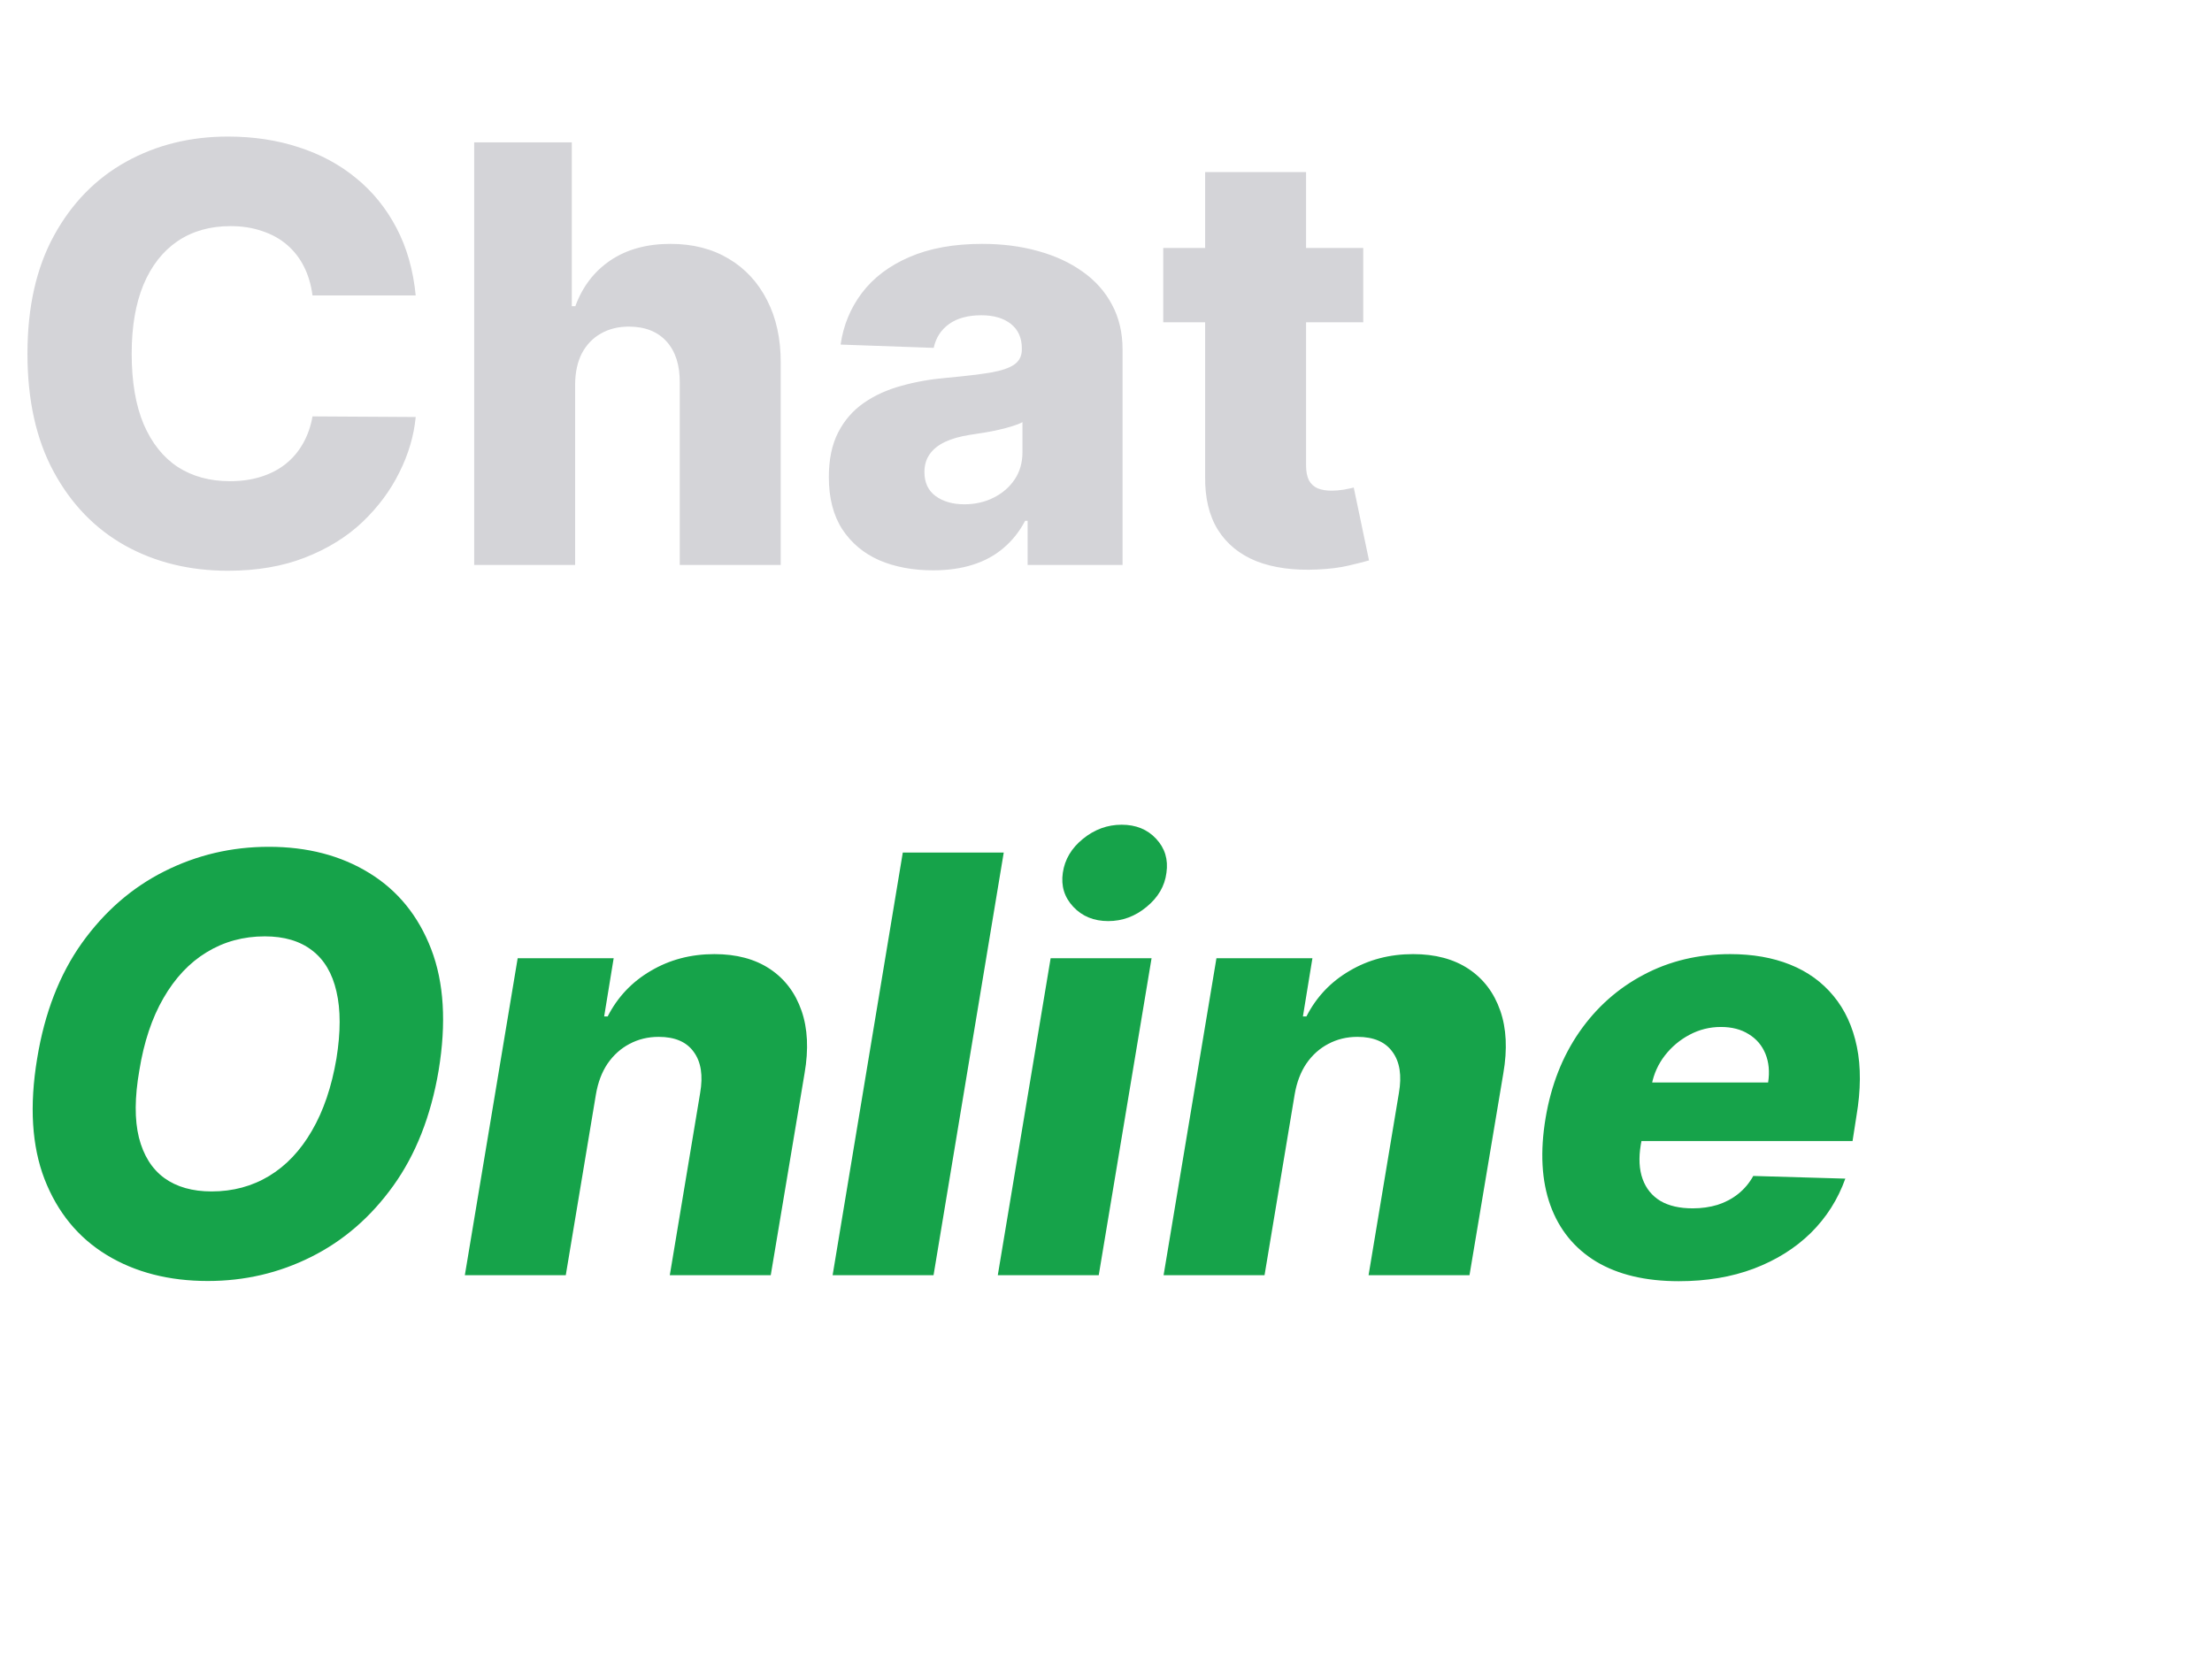 <svg width="137" height="103" viewBox="0 0 137 103" fill="none" xmlns="http://www.w3.org/2000/svg">
<path d="M25.747 18.304H19.355C19.27 17.648 19.095 17.055 18.831 16.527C18.567 15.999 18.217 15.547 17.783 15.172C17.348 14.797 16.832 14.511 16.236 14.315C15.648 14.111 14.996 14.008 14.28 14.008C13.01 14.008 11.915 14.32 10.994 14.942C10.082 15.564 9.379 16.463 8.885 17.639C8.399 18.815 8.156 20.239 8.156 21.909C8.156 23.648 8.403 25.105 8.898 26.281C9.401 27.449 10.104 28.331 11.007 28.928C11.919 29.516 12.997 29.81 14.242 29.81C14.94 29.81 15.575 29.72 16.146 29.541C16.726 29.362 17.233 29.102 17.668 28.761C18.111 28.412 18.473 27.99 18.754 27.496C19.044 26.993 19.244 26.426 19.355 25.796L25.747 25.834C25.636 26.993 25.3 28.135 24.737 29.26C24.183 30.385 23.421 31.412 22.449 32.341C21.477 33.261 20.293 33.994 18.895 34.54C17.506 35.085 15.912 35.358 14.114 35.358C11.744 35.358 9.622 34.838 7.747 33.798C5.881 32.75 4.406 31.224 3.324 29.222C2.241 27.219 1.7 24.781 1.7 21.909C1.7 19.028 2.25 16.587 3.349 14.584C4.449 12.581 5.936 11.06 7.811 10.02C9.686 8.98 11.787 8.46 14.114 8.46C15.699 8.46 17.165 8.682 18.511 9.125C19.858 9.56 21.043 10.199 22.065 11.043C23.088 11.878 23.919 12.905 24.558 14.124C25.197 15.342 25.594 16.736 25.747 18.304ZM35.62 23.801V35H29.368V8.818H35.415V18.969H35.633C36.076 17.759 36.8 16.812 37.806 16.131C38.82 15.449 40.06 15.108 41.526 15.108C42.907 15.108 44.108 15.415 45.131 16.028C46.154 16.634 46.946 17.49 47.509 18.598C48.08 19.706 48.361 21.001 48.353 22.484V35H42.101V23.712C42.11 22.621 41.837 21.768 41.283 21.155C40.729 20.541 39.949 20.234 38.944 20.234C38.287 20.234 37.708 20.379 37.205 20.669C36.711 20.95 36.323 21.355 36.041 21.884C35.769 22.412 35.628 23.051 35.62 23.801ZM57.791 35.332C56.538 35.332 55.425 35.124 54.454 34.706C53.491 34.28 52.728 33.641 52.166 32.788C51.611 31.928 51.334 30.849 51.334 29.554C51.334 28.463 51.526 27.543 51.91 26.793C52.293 26.043 52.822 25.433 53.495 24.965C54.168 24.496 54.944 24.142 55.822 23.903C56.7 23.656 57.637 23.49 58.634 23.405C59.751 23.303 60.65 23.196 61.332 23.085C62.014 22.966 62.508 22.8 62.815 22.587C63.13 22.365 63.288 22.054 63.288 21.653V21.59C63.288 20.933 63.062 20.426 62.61 20.068C62.158 19.71 61.549 19.531 60.782 19.531C59.955 19.531 59.291 19.71 58.788 20.068C58.285 20.426 57.965 20.921 57.829 21.551L52.063 21.347C52.234 20.153 52.673 19.088 53.38 18.151C54.096 17.204 55.076 16.463 56.32 15.926C57.573 15.381 59.077 15.108 60.833 15.108C62.086 15.108 63.241 15.257 64.298 15.555C65.354 15.845 66.275 16.271 67.059 16.834C67.843 17.388 68.448 18.07 68.874 18.879C69.309 19.689 69.526 20.614 69.526 21.653V35H63.646V32.264H63.492C63.143 32.929 62.695 33.492 62.15 33.952C61.613 34.412 60.978 34.757 60.245 34.987C59.521 35.217 58.702 35.332 57.791 35.332ZM59.721 31.241C60.394 31.241 60.999 31.105 61.536 30.832C62.082 30.56 62.516 30.185 62.84 29.707C63.164 29.222 63.326 28.659 63.326 28.02V26.153C63.147 26.247 62.93 26.332 62.674 26.409C62.427 26.486 62.154 26.558 61.856 26.626C61.557 26.695 61.251 26.754 60.935 26.805C60.62 26.857 60.318 26.903 60.028 26.946C59.44 27.04 58.937 27.185 58.519 27.381C58.11 27.577 57.795 27.832 57.573 28.148C57.36 28.454 57.254 28.821 57.254 29.247C57.254 29.895 57.484 30.389 57.944 30.73C58.413 31.071 59.005 31.241 59.721 31.241ZM84.433 15.364V19.966H72.045V15.364H84.433ZM74.64 10.659H80.891V28.825C80.891 29.209 80.951 29.52 81.07 29.759C81.198 29.989 81.381 30.155 81.62 30.257C81.859 30.351 82.144 30.398 82.477 30.398C82.715 30.398 82.967 30.376 83.231 30.334C83.504 30.283 83.708 30.24 83.844 30.206L84.79 34.719C84.492 34.804 84.07 34.91 83.525 35.038C82.988 35.166 82.344 35.247 81.594 35.281C80.129 35.349 78.871 35.179 77.823 34.77C76.783 34.352 75.987 33.705 75.433 32.827C74.887 31.949 74.623 30.845 74.64 29.516V10.659Z" fill="#D4D4D8"/>
<path d="M27.166 66.318C26.689 69.139 25.751 71.521 24.354 73.465C22.965 75.399 21.273 76.865 19.278 77.862C17.293 78.859 15.158 79.358 12.874 79.358C10.462 79.358 8.374 78.821 6.609 77.747C4.845 76.673 3.562 75.109 2.761 73.055C1.969 71.001 1.815 68.508 2.301 65.577C2.761 62.756 3.686 60.369 5.075 58.418C6.473 56.466 8.173 54.987 10.176 53.981C12.188 52.967 14.344 52.46 16.645 52.46C19.04 52.46 21.115 53.001 22.871 54.084C24.635 55.166 25.913 56.739 26.706 58.801C27.499 60.864 27.652 63.369 27.166 66.318ZM20.838 65.577C21.102 63.932 21.102 62.547 20.838 61.422C20.582 60.297 20.079 59.449 19.329 58.878C18.579 58.298 17.604 58.008 16.402 58.008C15.072 58.008 13.871 58.337 12.797 58.993C11.732 59.641 10.841 60.587 10.125 61.831C9.409 63.067 8.911 64.562 8.629 66.318C8.339 67.98 8.331 69.365 8.604 70.473C8.885 71.581 9.409 72.416 10.176 72.979C10.943 73.533 11.919 73.81 13.104 73.81C14.425 73.81 15.614 73.49 16.671 72.851C17.727 72.212 18.609 71.278 19.317 70.051C20.033 68.824 20.54 67.332 20.838 65.577ZM36.908 67.801L35.041 79H28.79L32.062 59.364H38.007L37.419 62.969H37.636C38.25 61.767 39.141 60.825 40.308 60.144C41.476 59.453 42.788 59.108 44.246 59.108C45.618 59.108 46.764 59.415 47.685 60.028C48.605 60.642 49.257 61.503 49.641 62.611C50.024 63.71 50.088 65.001 49.832 66.484L47.736 79H41.484L43.364 67.712C43.551 66.629 43.419 65.781 42.967 65.168C42.524 64.546 41.8 64.234 40.794 64.234C40.138 64.234 39.537 64.379 38.992 64.669C38.455 64.95 38.003 65.355 37.636 65.883C37.278 66.412 37.035 67.051 36.908 67.801ZM62.166 52.818L57.819 79H51.568L55.914 52.818H62.166ZM61.798 79L65.071 59.364H71.322L68.05 79H61.798ZM68.638 57.062C67.751 57.062 67.031 56.769 66.477 56.18C65.923 55.592 65.706 54.889 65.825 54.071C65.945 53.244 66.362 52.541 67.078 51.962C67.794 51.382 68.591 51.092 69.469 51.092C70.355 51.092 71.067 51.382 71.604 51.962C72.149 52.541 72.362 53.244 72.243 54.071C72.141 54.889 71.731 55.592 71.016 56.18C70.308 56.769 69.516 57.062 68.638 57.062ZM80.185 67.801L78.319 79H72.067L75.34 59.364H81.284L80.696 62.969H80.914C81.527 61.767 82.418 60.825 83.586 60.144C84.753 59.453 86.066 59.108 87.523 59.108C88.895 59.108 90.041 59.415 90.962 60.028C91.882 60.642 92.534 61.503 92.918 62.611C93.302 63.71 93.365 65.001 93.11 66.484L91.013 79H84.762L86.641 67.712C86.829 66.629 86.696 65.781 86.245 65.168C85.802 64.546 85.077 64.234 84.071 64.234C83.415 64.234 82.814 64.379 82.269 64.669C81.732 64.95 81.28 65.355 80.914 65.883C80.556 66.412 80.313 67.051 80.185 67.801ZM103.973 79.371C101.919 79.371 100.214 78.966 98.859 78.156C97.513 77.338 96.567 76.175 96.021 74.666C95.476 73.149 95.378 71.347 95.727 69.258C96.068 67.23 96.763 65.457 97.811 63.94C98.868 62.415 100.197 61.23 101.8 60.386C103.402 59.534 105.188 59.108 107.156 59.108C108.554 59.108 109.794 59.325 110.876 59.76C111.959 60.195 112.854 60.842 113.561 61.703C114.268 62.555 114.75 63.604 115.006 64.848C115.261 66.092 115.253 67.52 114.98 69.131L114.737 70.69H97.683L98.258 67.06H109.509C109.611 66.395 109.555 65.803 109.342 65.283C109.129 64.763 108.784 64.358 108.307 64.068C107.838 63.77 107.263 63.621 106.581 63.621C105.891 63.621 105.243 63.783 104.638 64.106C104.041 64.422 103.534 64.848 103.116 65.385C102.699 65.922 102.426 66.527 102.298 67.2L101.621 70.921C101.484 71.747 101.523 72.454 101.736 73.043C101.949 73.631 102.315 74.082 102.835 74.398C103.355 74.704 104.024 74.858 104.842 74.858C105.388 74.858 105.899 74.785 106.376 74.641C106.854 74.487 107.28 74.261 107.655 73.963C108.038 73.656 108.349 73.285 108.588 72.851L114.29 73.017C113.83 74.304 113.118 75.425 112.155 76.379C111.192 77.325 110.016 78.062 108.626 78.591C107.246 79.111 105.695 79.371 103.973 79.371Z" fill="#16A34A"/>
</svg>
